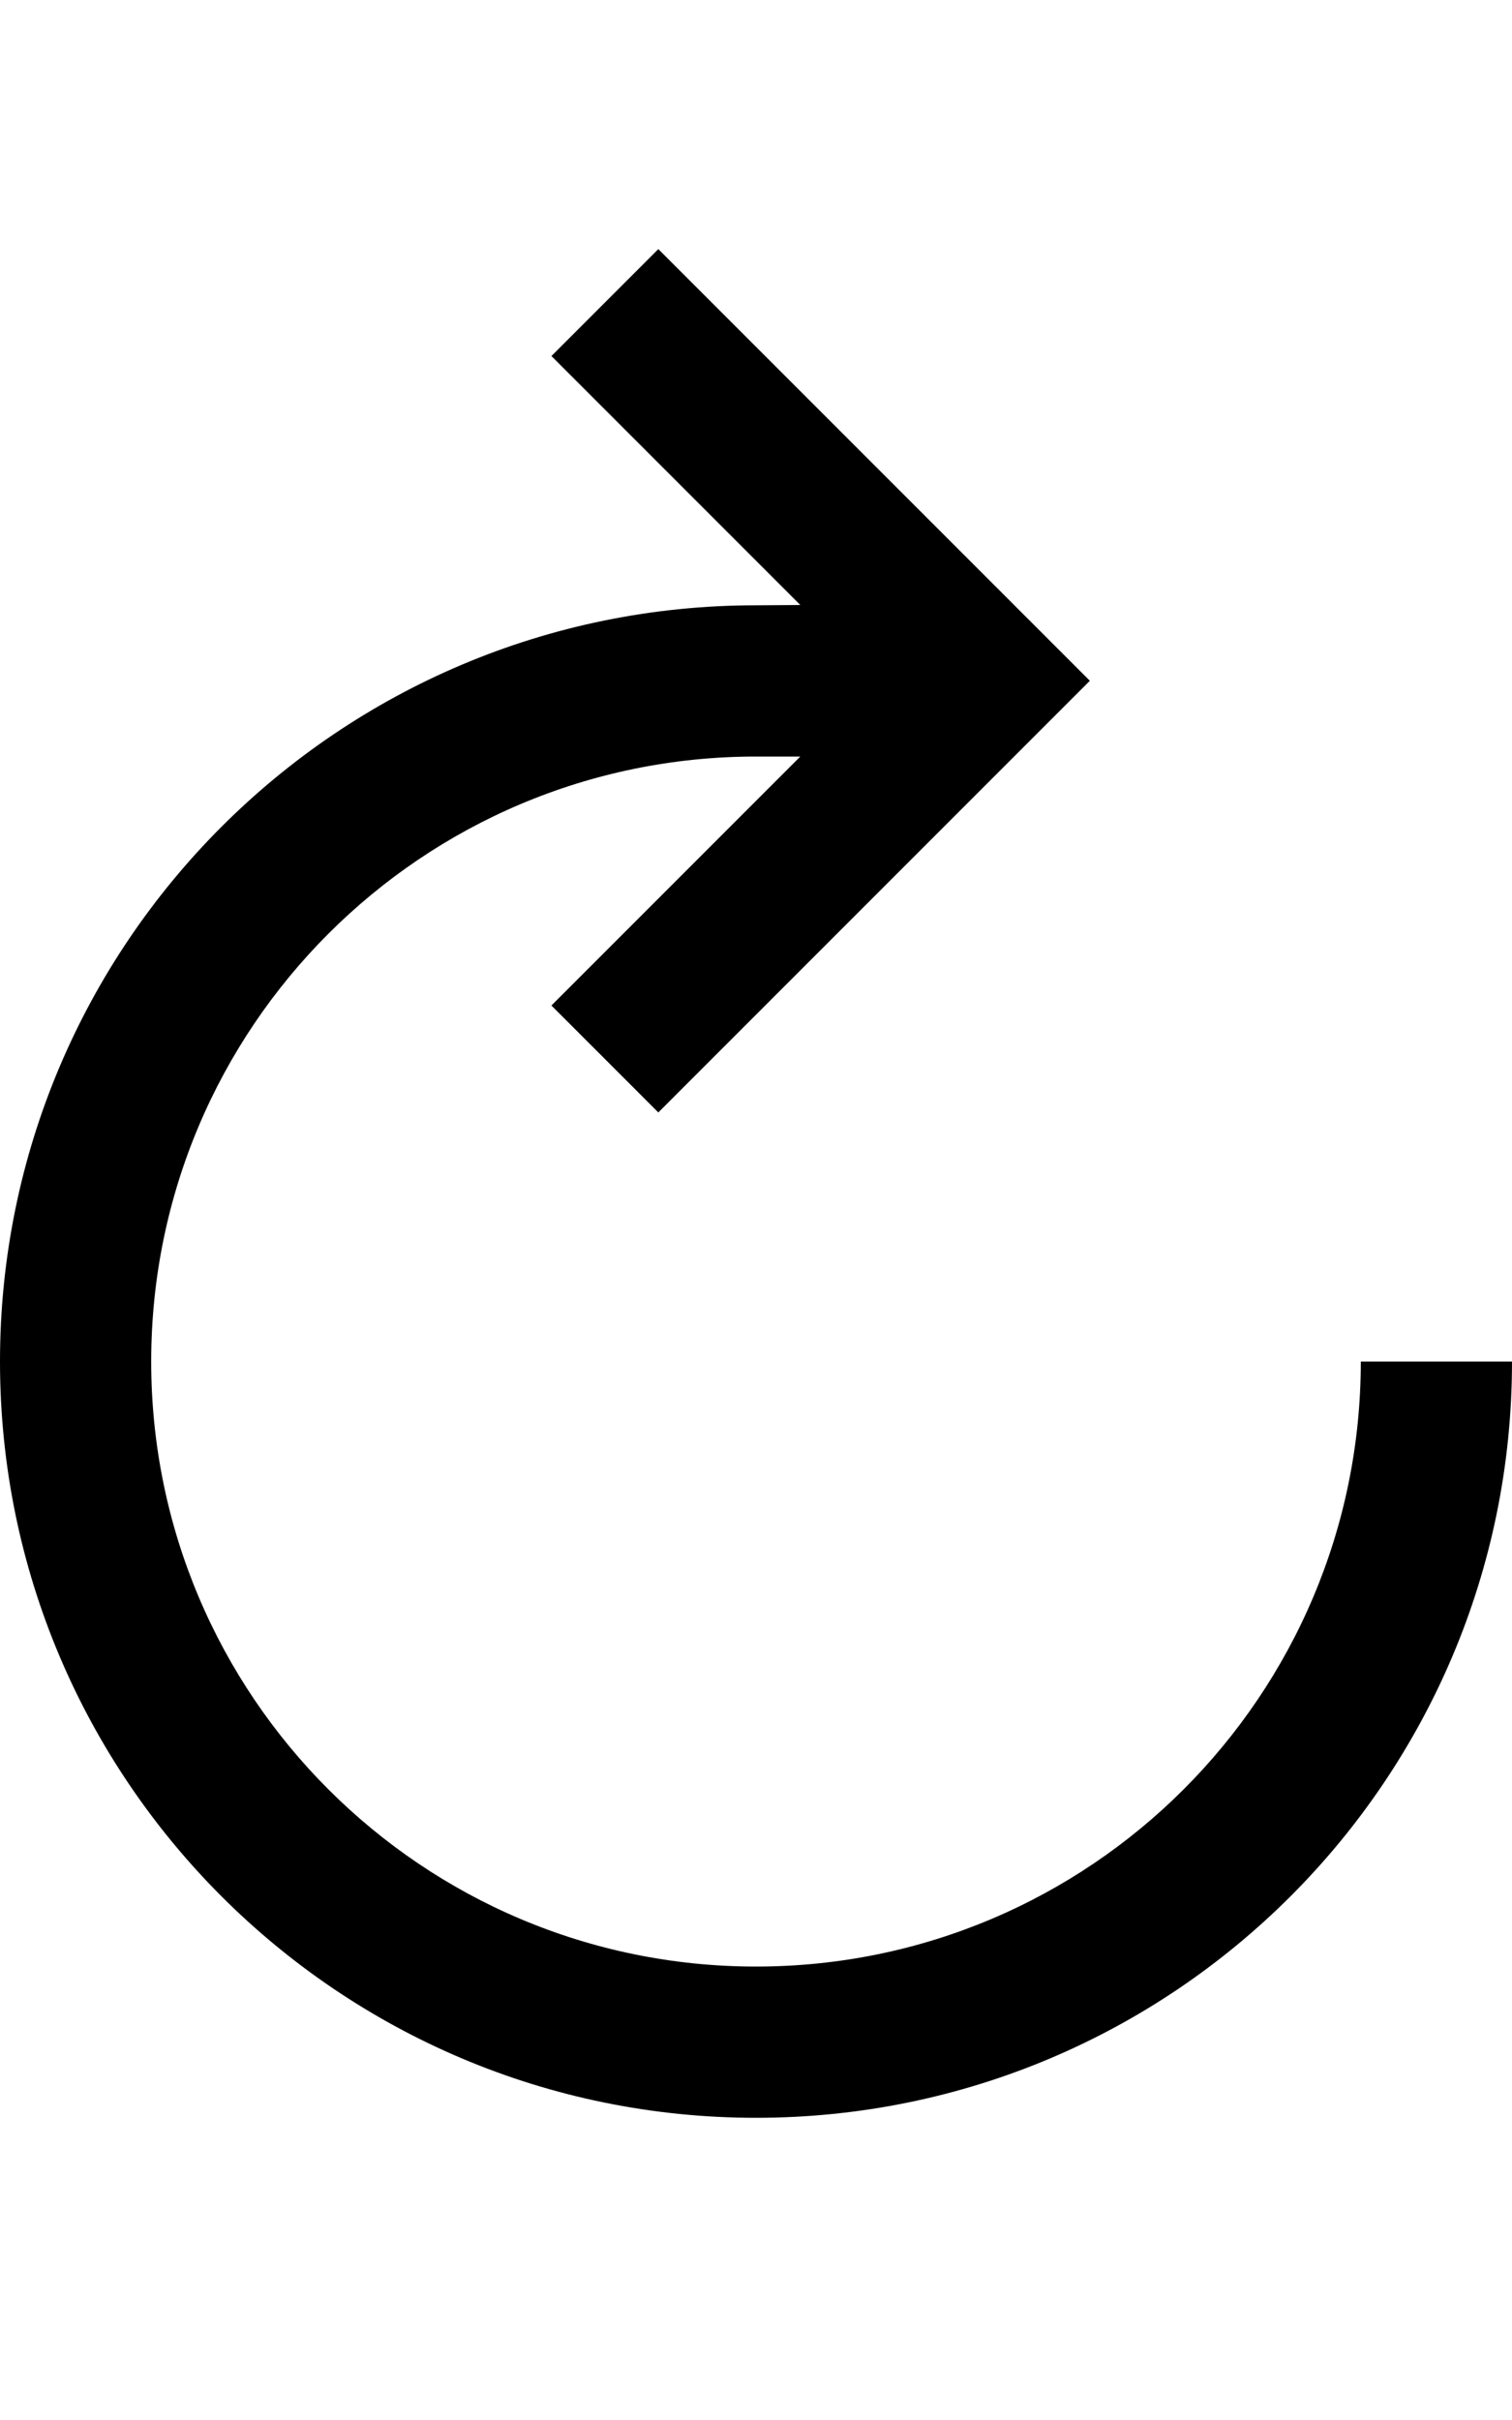 <svg width="10" height="16" viewBox="0 0 10 16" fill="none" xmlns="http://www.w3.org/2000/svg">
<path fill-rule="evenodd" clip-rule="evenodd" d="M5.293,4l-1.646,-1.646l0.707,-0.707l2.5,2.5l0.354,0.354l-0.354,0.354l-2.5,2.5l-0.707,-0.707l1.646,-1.646h-0.293c-2.209,0 -4,1.791 -4,4c0,2.209 1.791,4 4,4c2.209,0 4,-1.791 4,-4h1c0,2.761 -2.239,5 -5,5c-2.761,0 -5,-2.239 -5,-5c0,-2.761 2.239,-5 5,-5z" fill="black"/>
</svg>
